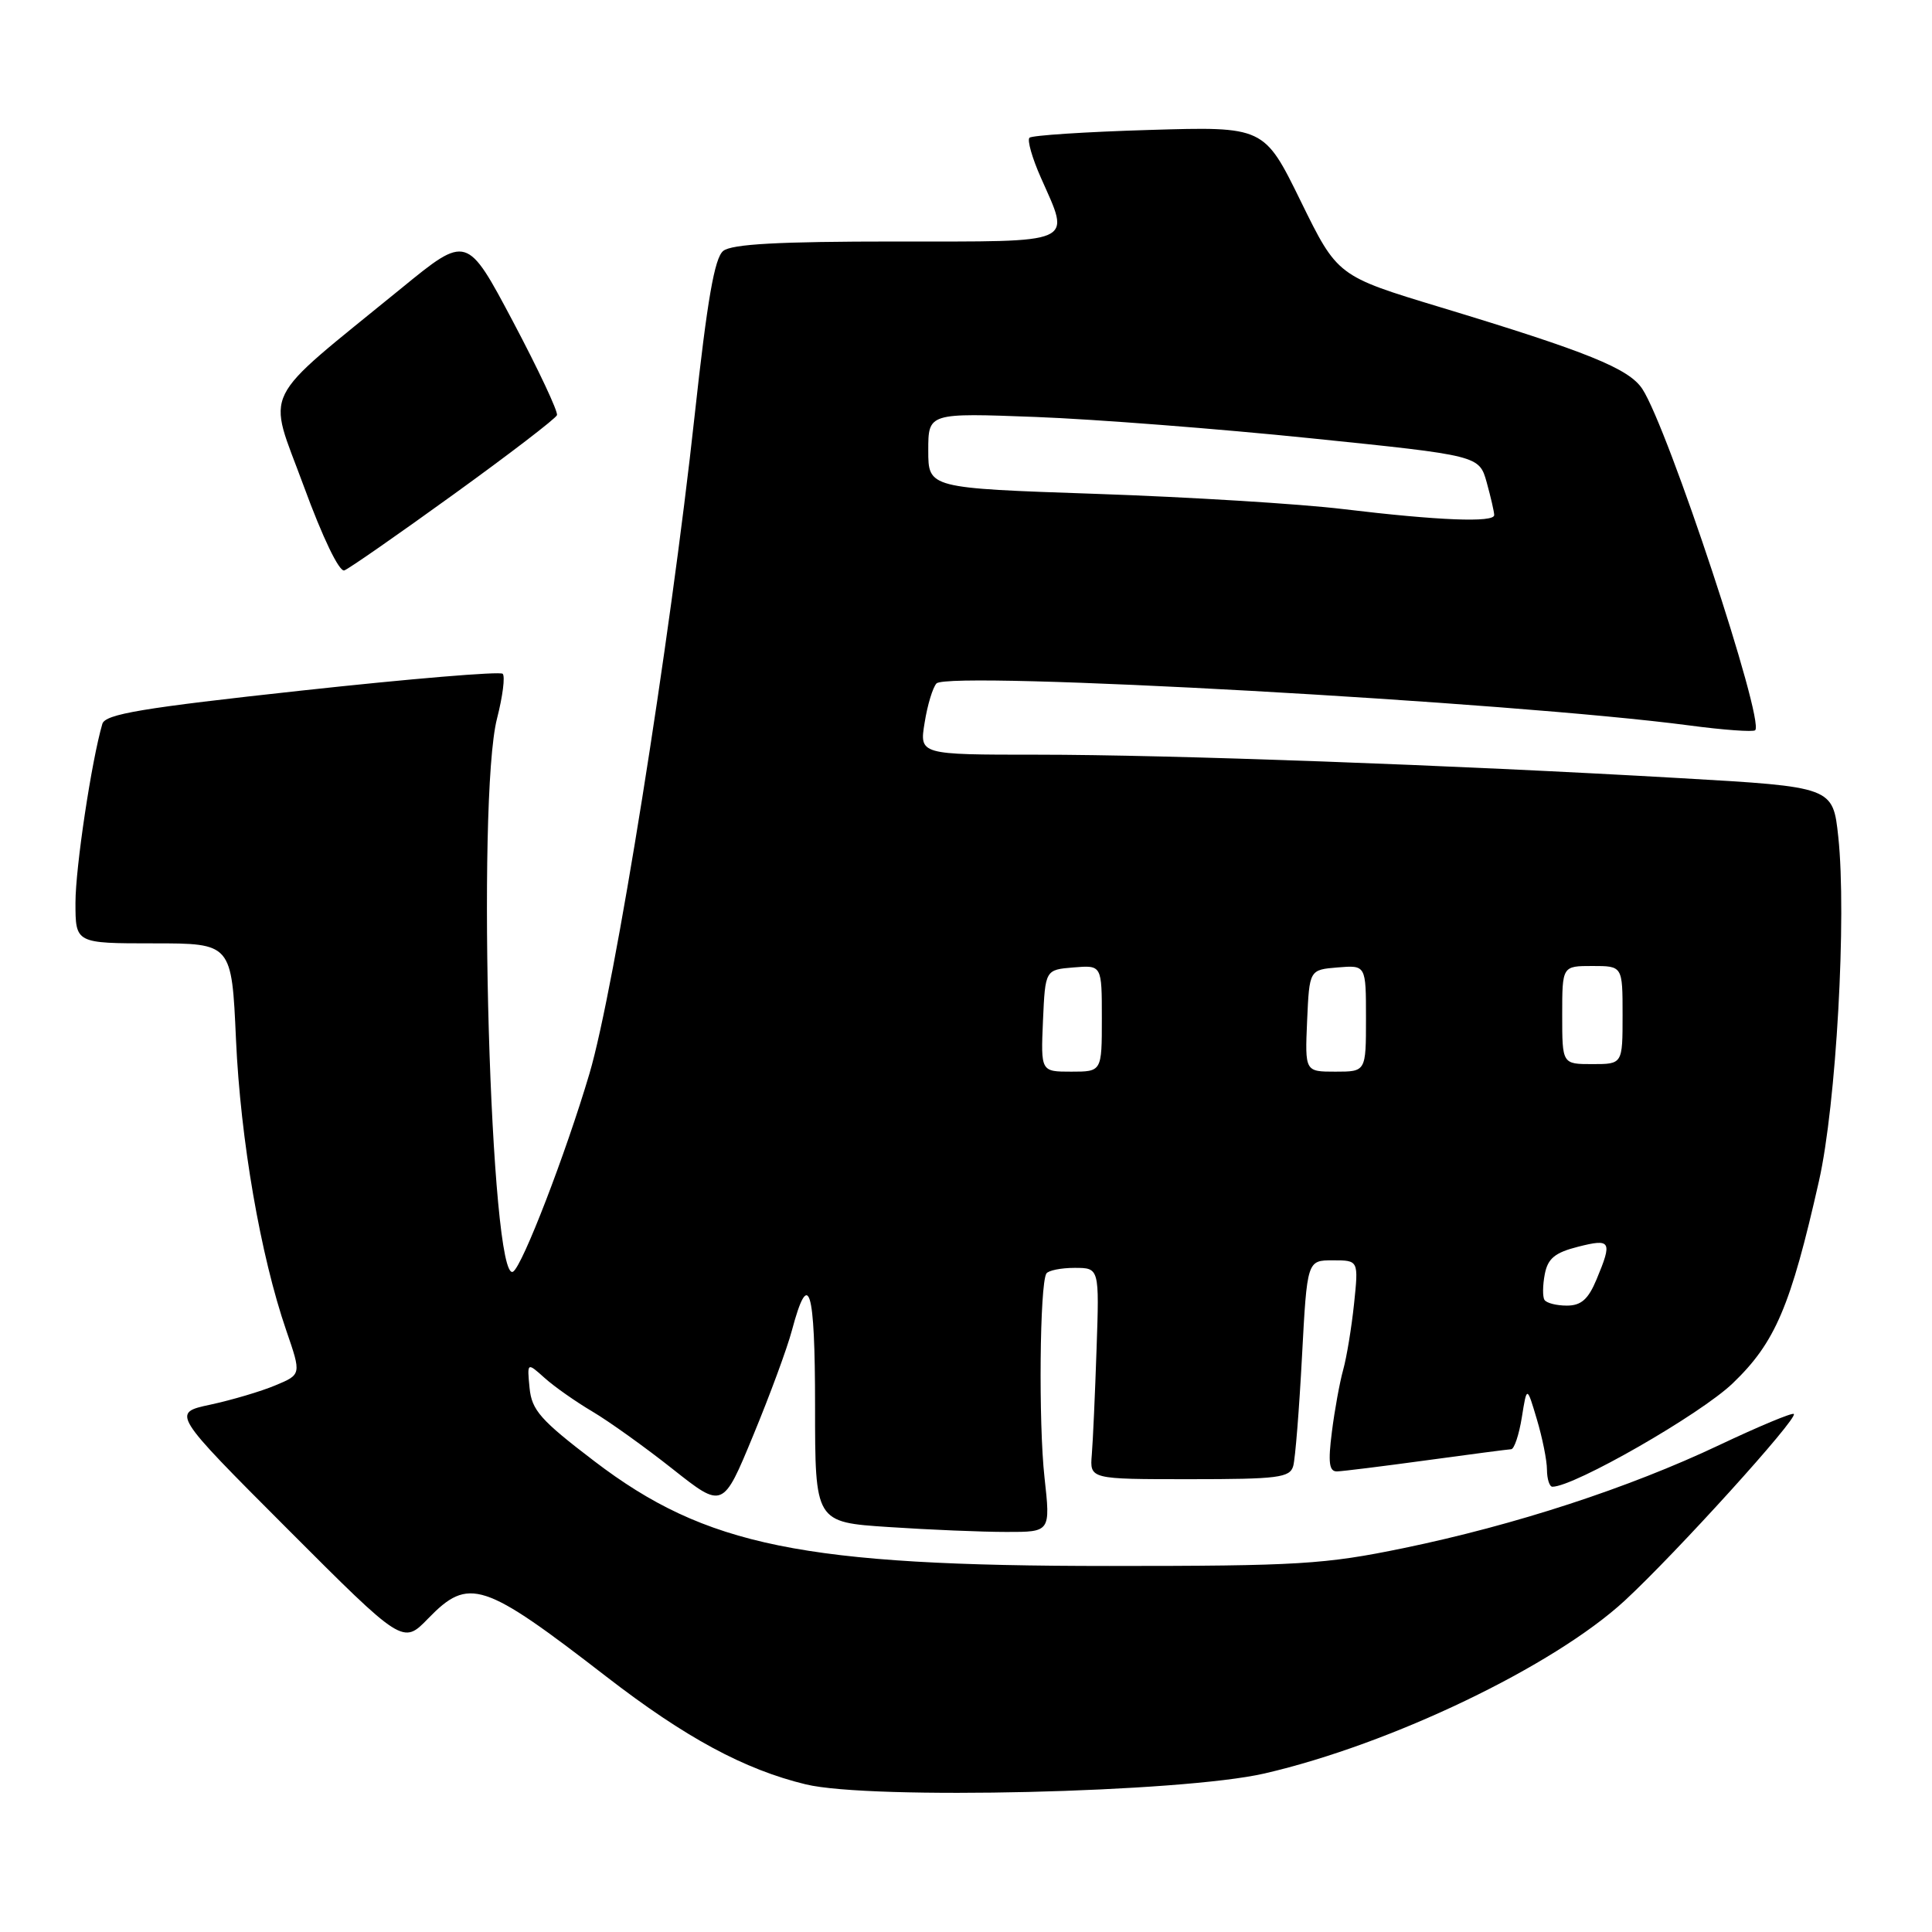 <?xml version="1.0" encoding="UTF-8" standalone="no"?>
<!DOCTYPE svg PUBLIC "-//W3C//DTD SVG 1.1//EN" "http://www.w3.org/Graphics/SVG/1.1/DTD/svg11.dtd" >
<svg xmlns="http://www.w3.org/2000/svg" xmlns:xlink="http://www.w3.org/1999/xlink" version="1.1" viewBox="0 0 256 256">
 <g >
 <path fill="currentColor"
d=" M 167.57 234.99 C 184.36 231.11 205.87 220.78 215.29 212.09 C 222.08 205.81 238.27 187.94 237.69 187.36 C 237.48 187.15 233.03 189.01 227.81 191.48 C 215.80 197.17 200.75 202.08 186.00 205.13 C 175.53 207.29 172.05 207.50 147.00 207.50 C 106.42 207.50 93.52 204.88 78.76 193.62 C 71.61 188.17 70.46 186.86 70.17 183.91 C 69.84 180.50 69.84 180.50 72.17 182.59 C 73.45 183.74 76.30 185.74 78.50 187.04 C 80.70 188.34 85.49 191.77 89.14 194.66 C 95.79 199.92 95.79 199.92 99.80 190.21 C 102.01 184.87 104.32 178.61 104.93 176.29 C 107.17 167.90 108.00 170.61 108.00 186.29 C 108.00 201.70 108.00 201.70 117.75 202.34 C 123.11 202.70 130.13 202.99 133.35 202.99 C 139.20 203.00 139.20 203.00 138.40 195.75 C 137.60 188.54 137.77 170.18 138.65 168.75 C 138.91 168.34 140.59 168.00 142.39 168.00 C 145.67 168.00 145.67 168.00 145.30 178.75 C 145.10 184.66 144.82 190.96 144.67 192.75 C 144.40 196.00 144.40 196.00 157.63 196.00 C 169.38 196.00 170.92 195.80 171.36 194.25 C 171.63 193.29 172.15 186.76 172.52 179.75 C 173.20 167.00 173.20 167.00 176.61 167.00 C 180.02 167.00 180.02 167.00 179.42 172.75 C 179.09 175.91 178.44 179.85 177.98 181.50 C 177.52 183.15 176.84 186.86 176.48 189.75 C 175.96 193.81 176.12 194.99 177.16 194.97 C 177.90 194.95 183.22 194.29 189.00 193.50 C 194.78 192.71 199.83 192.05 200.24 192.03 C 200.64 192.01 201.28 190.12 201.65 187.81 C 202.32 183.62 202.32 183.62 203.64 188.06 C 204.37 190.50 204.98 193.51 204.98 194.75 C 204.99 195.99 205.32 197.00 205.70 197.00 C 208.58 197.00 225.33 187.40 229.60 183.29 C 235.23 177.89 237.27 173.10 241.02 156.50 C 243.31 146.37 244.71 121.42 243.58 110.87 C 242.87 104.27 242.87 104.27 222.68 103.11 C 192.31 101.36 154.98 100.00 137.45 100.00 C 121.82 100.00 121.82 100.00 122.52 95.75 C 122.89 93.41 123.60 91.08 124.09 90.56 C 125.70 88.86 200.32 93.02 223.81 96.12 C 228.37 96.73 232.32 97.01 232.57 96.76 C 233.85 95.49 221.04 56.76 217.62 51.54 C 215.84 48.83 210.37 46.62 190.86 40.71 C 177.22 36.58 177.22 36.58 172.36 26.67 C 167.50 16.76 167.50 16.76 152.25 17.22 C 143.86 17.47 136.73 17.94 136.41 18.25 C 136.09 18.57 136.77 20.95 137.92 23.54 C 141.86 32.46 142.92 32.00 118.69 32.00 C 103.14 32.00 96.96 32.34 95.83 33.25 C 94.68 34.18 93.72 39.71 92.05 55.00 C 88.78 85.11 81.45 130.99 78.10 142.28 C 74.96 152.88 69.23 167.74 67.99 168.50 C 64.99 170.36 63.11 105.90 65.86 95.20 C 66.61 92.28 66.95 89.62 66.61 89.28 C 66.27 88.94 54.31 89.94 40.01 91.50 C 18.79 93.81 13.94 94.62 13.56 95.92 C 12.13 100.80 10.00 114.97 10.00 119.61 C 10.00 125.00 10.00 125.00 20.35 125.00 C 30.70 125.00 30.70 125.00 31.27 137.75 C 31.87 151.05 34.52 166.39 37.94 176.32 C 39.94 182.13 39.94 182.13 36.48 183.57 C 34.58 184.37 30.71 185.51 27.89 186.12 C 22.74 187.22 22.74 187.22 38.07 202.57 C 53.39 217.91 53.39 217.91 56.74 214.45 C 62.12 208.92 64.02 209.54 80.33 222.15 C 90.81 230.25 98.63 234.47 106.78 236.44 C 115.36 238.51 156.58 237.53 167.57 234.99 Z  M 60.13 65.49 C 67.48 60.18 73.64 55.46 73.80 55.01 C 73.97 54.56 71.35 48.99 67.99 42.64 C 61.87 31.10 61.87 31.10 53.19 38.19 C 34.15 53.74 35.40 51.20 40.24 64.39 C 42.76 71.27 44.96 75.83 45.63 75.58 C 46.25 75.35 52.77 70.81 60.13 65.49 Z  M 204.65 172.24 C 204.39 171.83 204.41 170.30 204.69 168.84 C 205.09 166.76 206.02 165.98 209.10 165.20 C 213.47 164.09 213.67 164.45 211.55 169.53 C 210.45 172.17 209.51 173.00 207.61 173.00 C 206.24 173.00 204.91 172.66 204.65 172.24 Z  M 138.20 135.25 C 138.50 128.50 138.50 128.50 142.25 128.19 C 146.00 127.88 146.00 127.88 146.00 134.94 C 146.00 142.00 146.00 142.00 141.95 142.00 C 137.91 142.00 137.91 142.00 138.20 135.25 Z  M 173.20 135.25 C 173.50 128.50 173.50 128.50 177.25 128.19 C 181.00 127.88 181.00 127.88 181.00 134.94 C 181.00 142.00 181.00 142.00 176.95 142.00 C 172.91 142.00 172.91 142.00 173.20 135.25 Z  M 207.00 134.50 C 207.00 128.00 207.00 128.00 211.00 128.00 C 215.00 128.00 215.00 128.00 215.00 134.50 C 215.00 141.00 215.00 141.00 211.00 141.00 C 207.00 141.00 207.00 141.00 207.00 134.50 Z  M 178.00 67.46 C 172.22 66.76 157.49 65.86 145.25 65.44 C 123.00 64.68 123.00 64.68 123.00 59.69 C 123.00 54.71 123.00 54.71 137.25 55.25 C 145.09 55.55 161.51 56.82 173.75 58.08 C 196.00 60.36 196.00 60.36 197.00 63.93 C 197.54 65.89 197.99 67.84 197.99 68.25 C 198.00 69.27 190.62 68.98 178.00 67.46 Z "/>
</g>
</svg>